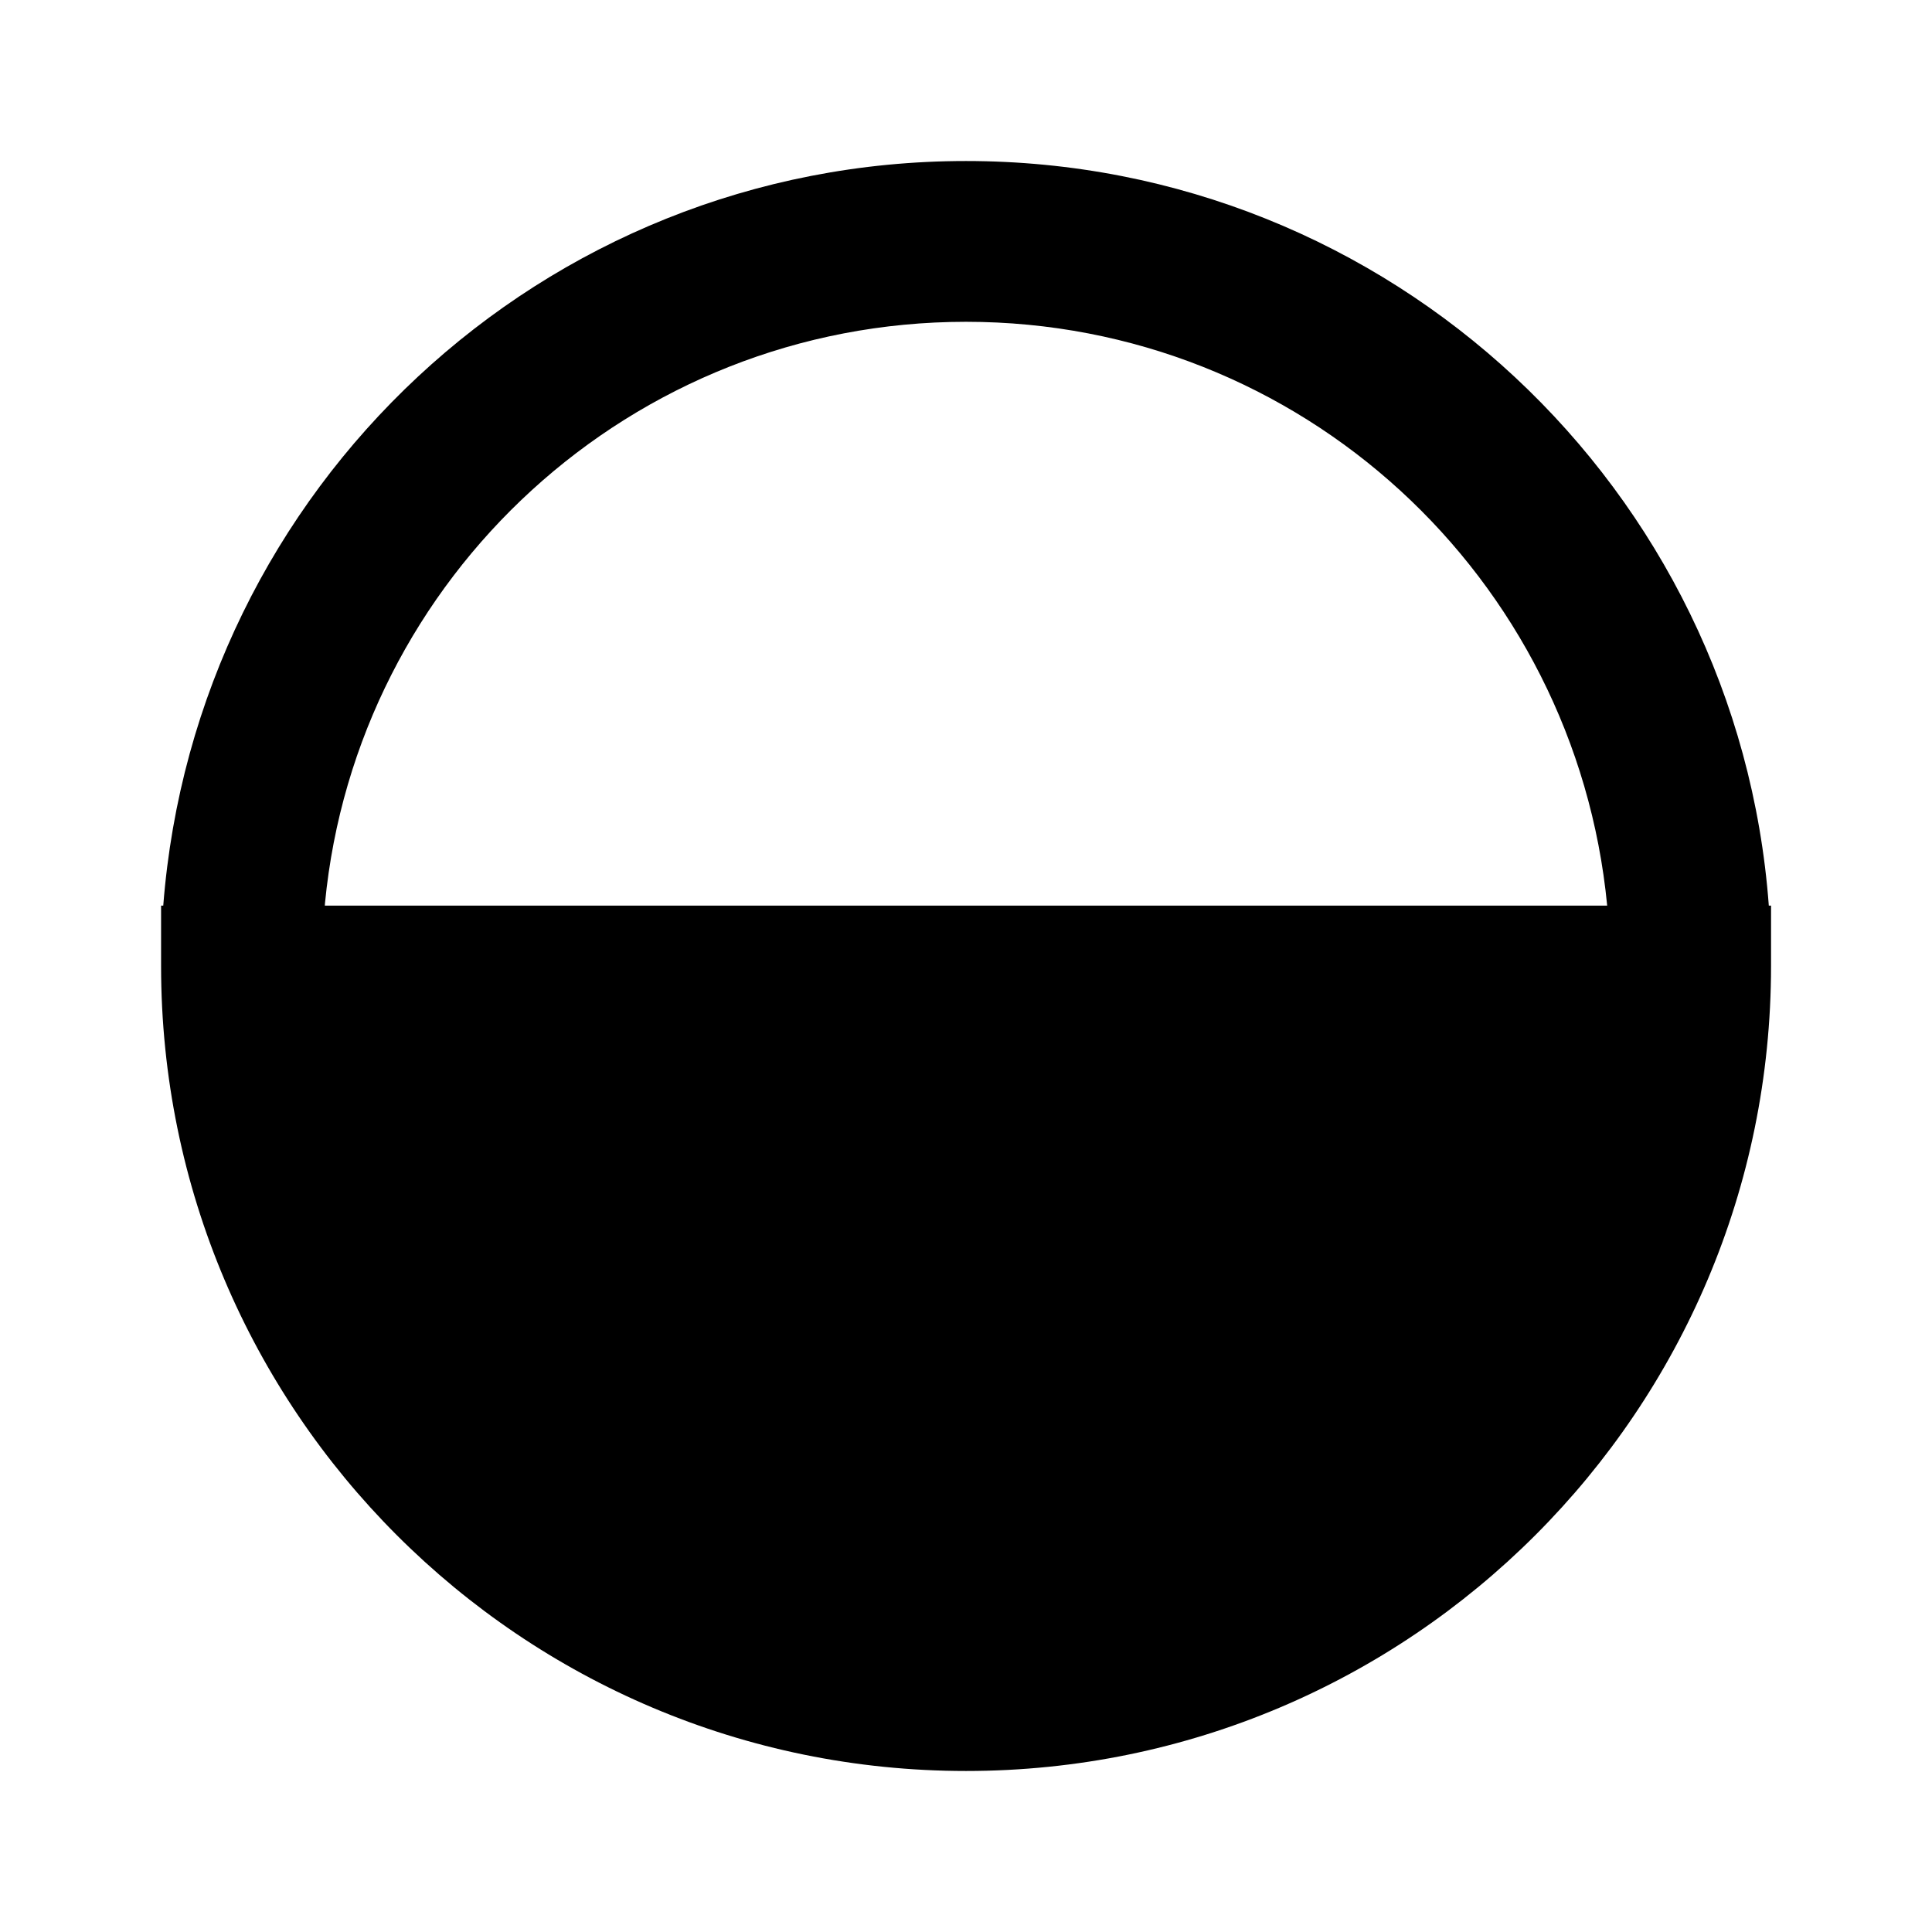 <!-- Generated by IcoMoon.io -->
<svg version="1.1" xmlns="http://www.w3.org/2000/svg" width="32" height="32" viewBox="0 0 32 32">
<title>circle-half-fill-filled</title>
<path d="M2.704 15c0.536-6.921 6.283-12.333 13.295-12.333 0.001 0 0.001 0 0.002 0h-0c7.027 0 12.785 5.436 13.296 12.333h0.037v1c0 7.364-5.969 13.333-13.333 13.333s-13.333-5.969-13.333-13.333v-1h0.037zM5.38 15h21.24c-0.526-5.446-5.080-9.67-10.62-9.67s-10.094 4.224-10.617 9.627l-0.003 0.043z"></path>
</svg>
